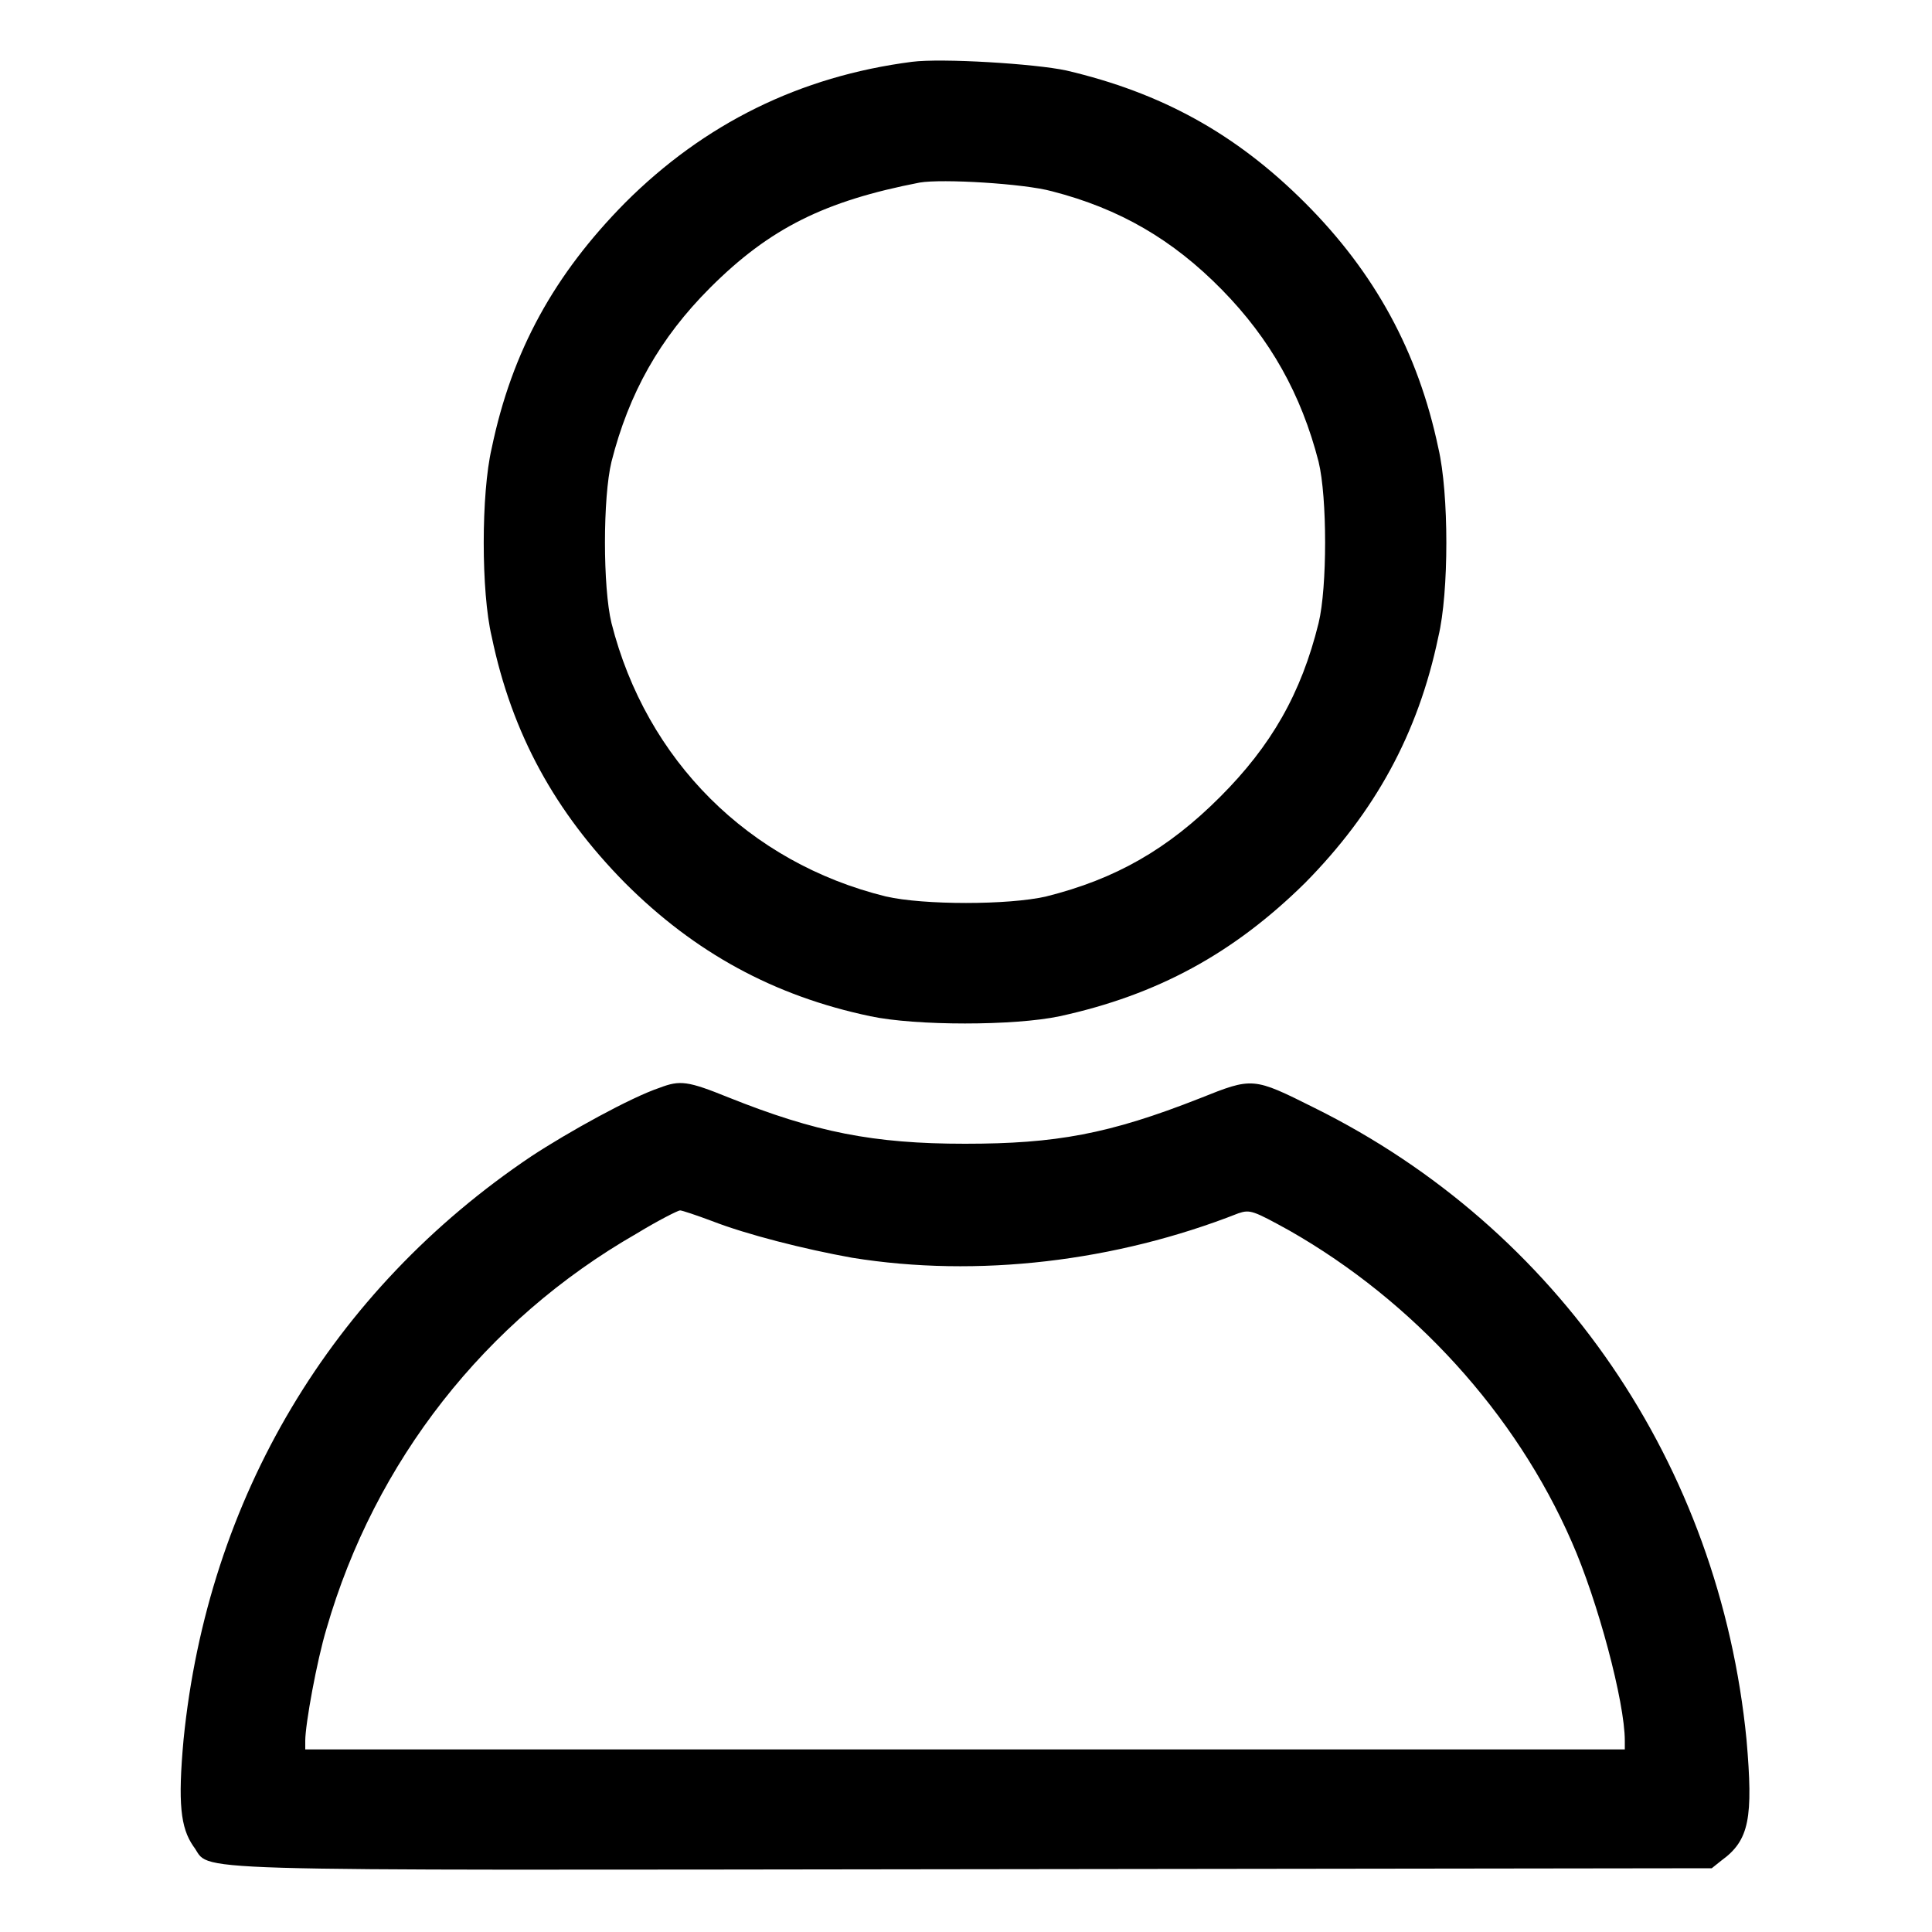 <svg width="20" height="20" viewBox="0 0 20 20" fill="none" xmlns="http://www.w3.org/2000/svg" xmlns:xlink="http://www.w3.org/1999/xlink">
	<desc>
			Created with Pixso.
	</desc>
	<defs>
		<clipPath id="clip10_17">
			<rect id="free-icon-avatar-6386976" width="20" height="20" fill="white" fill-opacity="0"/>
		</clipPath>
	</defs>
	<g clip-path="url(#clip10_17)">
		<path id="path" d="M9.44 0.64C8.28 0.79 7.29 1.28 6.47 2.1C5.74 2.84 5.3 3.63 5.09 4.64C4.98 5.11 4.98 6.13 5.09 6.59C5.3 7.6 5.75 8.41 6.47 9.14C7.19 9.86 8.01 10.31 9.01 10.52C9.48 10.62 10.5 10.62 10.97 10.52C11.98 10.3 12.77 9.87 13.51 9.14C14.23 8.41 14.68 7.6 14.89 6.59C15 6.13 15 5.11 14.89 4.64C14.68 3.64 14.23 2.82 13.51 2.1C12.79 1.38 12.02 0.96 11.04 0.73C10.72 0.66 9.75 0.6 9.44 0.64ZM10.89 1.98C11.59 2.16 12.14 2.48 12.65 3C13.15 3.51 13.47 4.08 13.65 4.78C13.74 5.15 13.74 6.08 13.65 6.45C13.47 7.18 13.16 7.72 12.63 8.25C12.09 8.79 11.55 9.1 10.83 9.28C10.44 9.37 9.56 9.37 9.17 9.28C7.75 8.93 6.69 7.87 6.33 6.45C6.24 6.08 6.24 5.15 6.33 4.78C6.51 4.07 6.83 3.5 7.35 2.98C7.97 2.36 8.54 2.08 9.52 1.89C9.75 1.85 10.6 1.9 10.89 1.98Z" fill="#000000" fill-opacity="1" fill-rule="nonzero"/>
		<path id="path" d="M6.47 2.1C5.74 2.84 5.3 3.63 5.09 4.64C4.98 5.11 4.98 6.13 5.09 6.59C5.3 7.6 5.75 8.41 6.47 9.14C7.19 9.86 8.01 10.31 9.01 10.52C9.48 10.62 10.5 10.62 10.97 10.52C11.98 10.3 12.77 9.87 13.51 9.14C14.23 8.41 14.68 7.6 14.89 6.59C15 6.13 15 5.11 14.89 4.64C14.68 3.64 14.23 2.82 13.51 2.1C12.79 1.38 12.02 0.96 11.04 0.73C10.72 0.66 9.75 0.6 9.44 0.64C8.28 0.79 7.29 1.28 6.47 2.1ZM12.65 3C13.15 3.51 13.47 4.08 13.65 4.78C13.74 5.15 13.74 6.08 13.65 6.45C13.47 7.18 13.16 7.72 12.63 8.25C12.09 8.79 11.55 9.1 10.83 9.28C10.44 9.37 9.56 9.37 9.17 9.28C7.75 8.93 6.69 7.87 6.33 6.45C6.24 6.08 6.24 5.15 6.33 4.78C6.51 4.07 6.83 3.5 7.35 2.98C7.97 2.36 8.54 2.08 9.52 1.89C9.75 1.85 10.6 1.9 10.89 1.98C11.59 2.16 12.14 2.48 12.65 3Z" stroke="#000000" stroke-opacity="0" stroke-width="2"/>
		<path id="path" d="M6.83 11.26C6.53 11.36 5.88 11.72 5.5 11.97C3.43 13.36 2.15 15.51 1.9 18.01C1.84 18.67 1.87 18.92 2 19.11C2.21 19.38 1.57 19.36 10.04 19.35L17.72 19.34L17.82 19.26C18.11 19.05 18.15 18.82 18.08 18.01C17.8 15.16 16.13 12.72 13.61 11.47C12.97 11.15 12.97 11.15 12.42 11.37C11.48 11.74 10.93 11.84 9.99 11.84C9.04 11.84 8.44 11.72 7.54 11.36C7.12 11.19 7.04 11.18 6.83 11.26ZM7.37 12.64C7.73 12.78 8.32 12.93 8.82 13.02C10.12 13.23 11.55 13.06 12.82 12.56C12.94 12.52 12.97 12.53 13.35 12.74C14.63 13.47 15.69 14.63 16.27 15.96C16.54 16.57 16.82 17.62 16.82 18.02L16.82 18.11L9.99 18.11L3.16 18.11L3.16 18.02C3.16 17.85 3.28 17.19 3.38 16.86C3.88 15.13 5.02 13.67 6.59 12.77C6.82 12.63 7.02 12.53 7.04 12.53C7.06 12.53 7.21 12.58 7.37 12.64Z" fill="#000000" fill-opacity="1" fill-rule="nonzero"/>
		<path id="path" d="M5.5 11.97C3.43 13.36 2.15 15.51 1.9 18.01C1.84 18.67 1.87 18.92 2 19.11C2.21 19.38 1.57 19.36 10.04 19.35L17.72 19.34L17.82 19.26C18.11 19.05 18.15 18.82 18.08 18.01C17.8 15.16 16.13 12.72 13.61 11.47C12.97 11.15 12.97 11.15 12.42 11.37C11.48 11.74 10.93 11.84 9.99 11.84C9.04 11.84 8.44 11.72 7.54 11.36C7.12 11.19 7.04 11.18 6.83 11.26C6.53 11.36 5.88 11.72 5.5 11.97ZM8.82 13.02C10.12 13.23 11.55 13.06 12.82 12.56C12.94 12.52 12.97 12.53 13.35 12.74C14.63 13.47 15.69 14.63 16.27 15.96C16.54 16.57 16.82 17.62 16.82 18.02L16.82 18.11L9.99 18.11L3.16 18.11L3.16 18.02C3.16 17.85 3.28 17.19 3.38 16.86C3.88 15.13 5.02 13.67 6.59 12.77C6.82 12.63 7.02 12.53 7.04 12.53C7.06 12.53 7.21 12.58 7.37 12.64C7.73 12.78 8.32 12.93 8.82 13.02Z" stroke="#000000" stroke-opacity="0" stroke-width="2"/>
	</g>
</svg>
